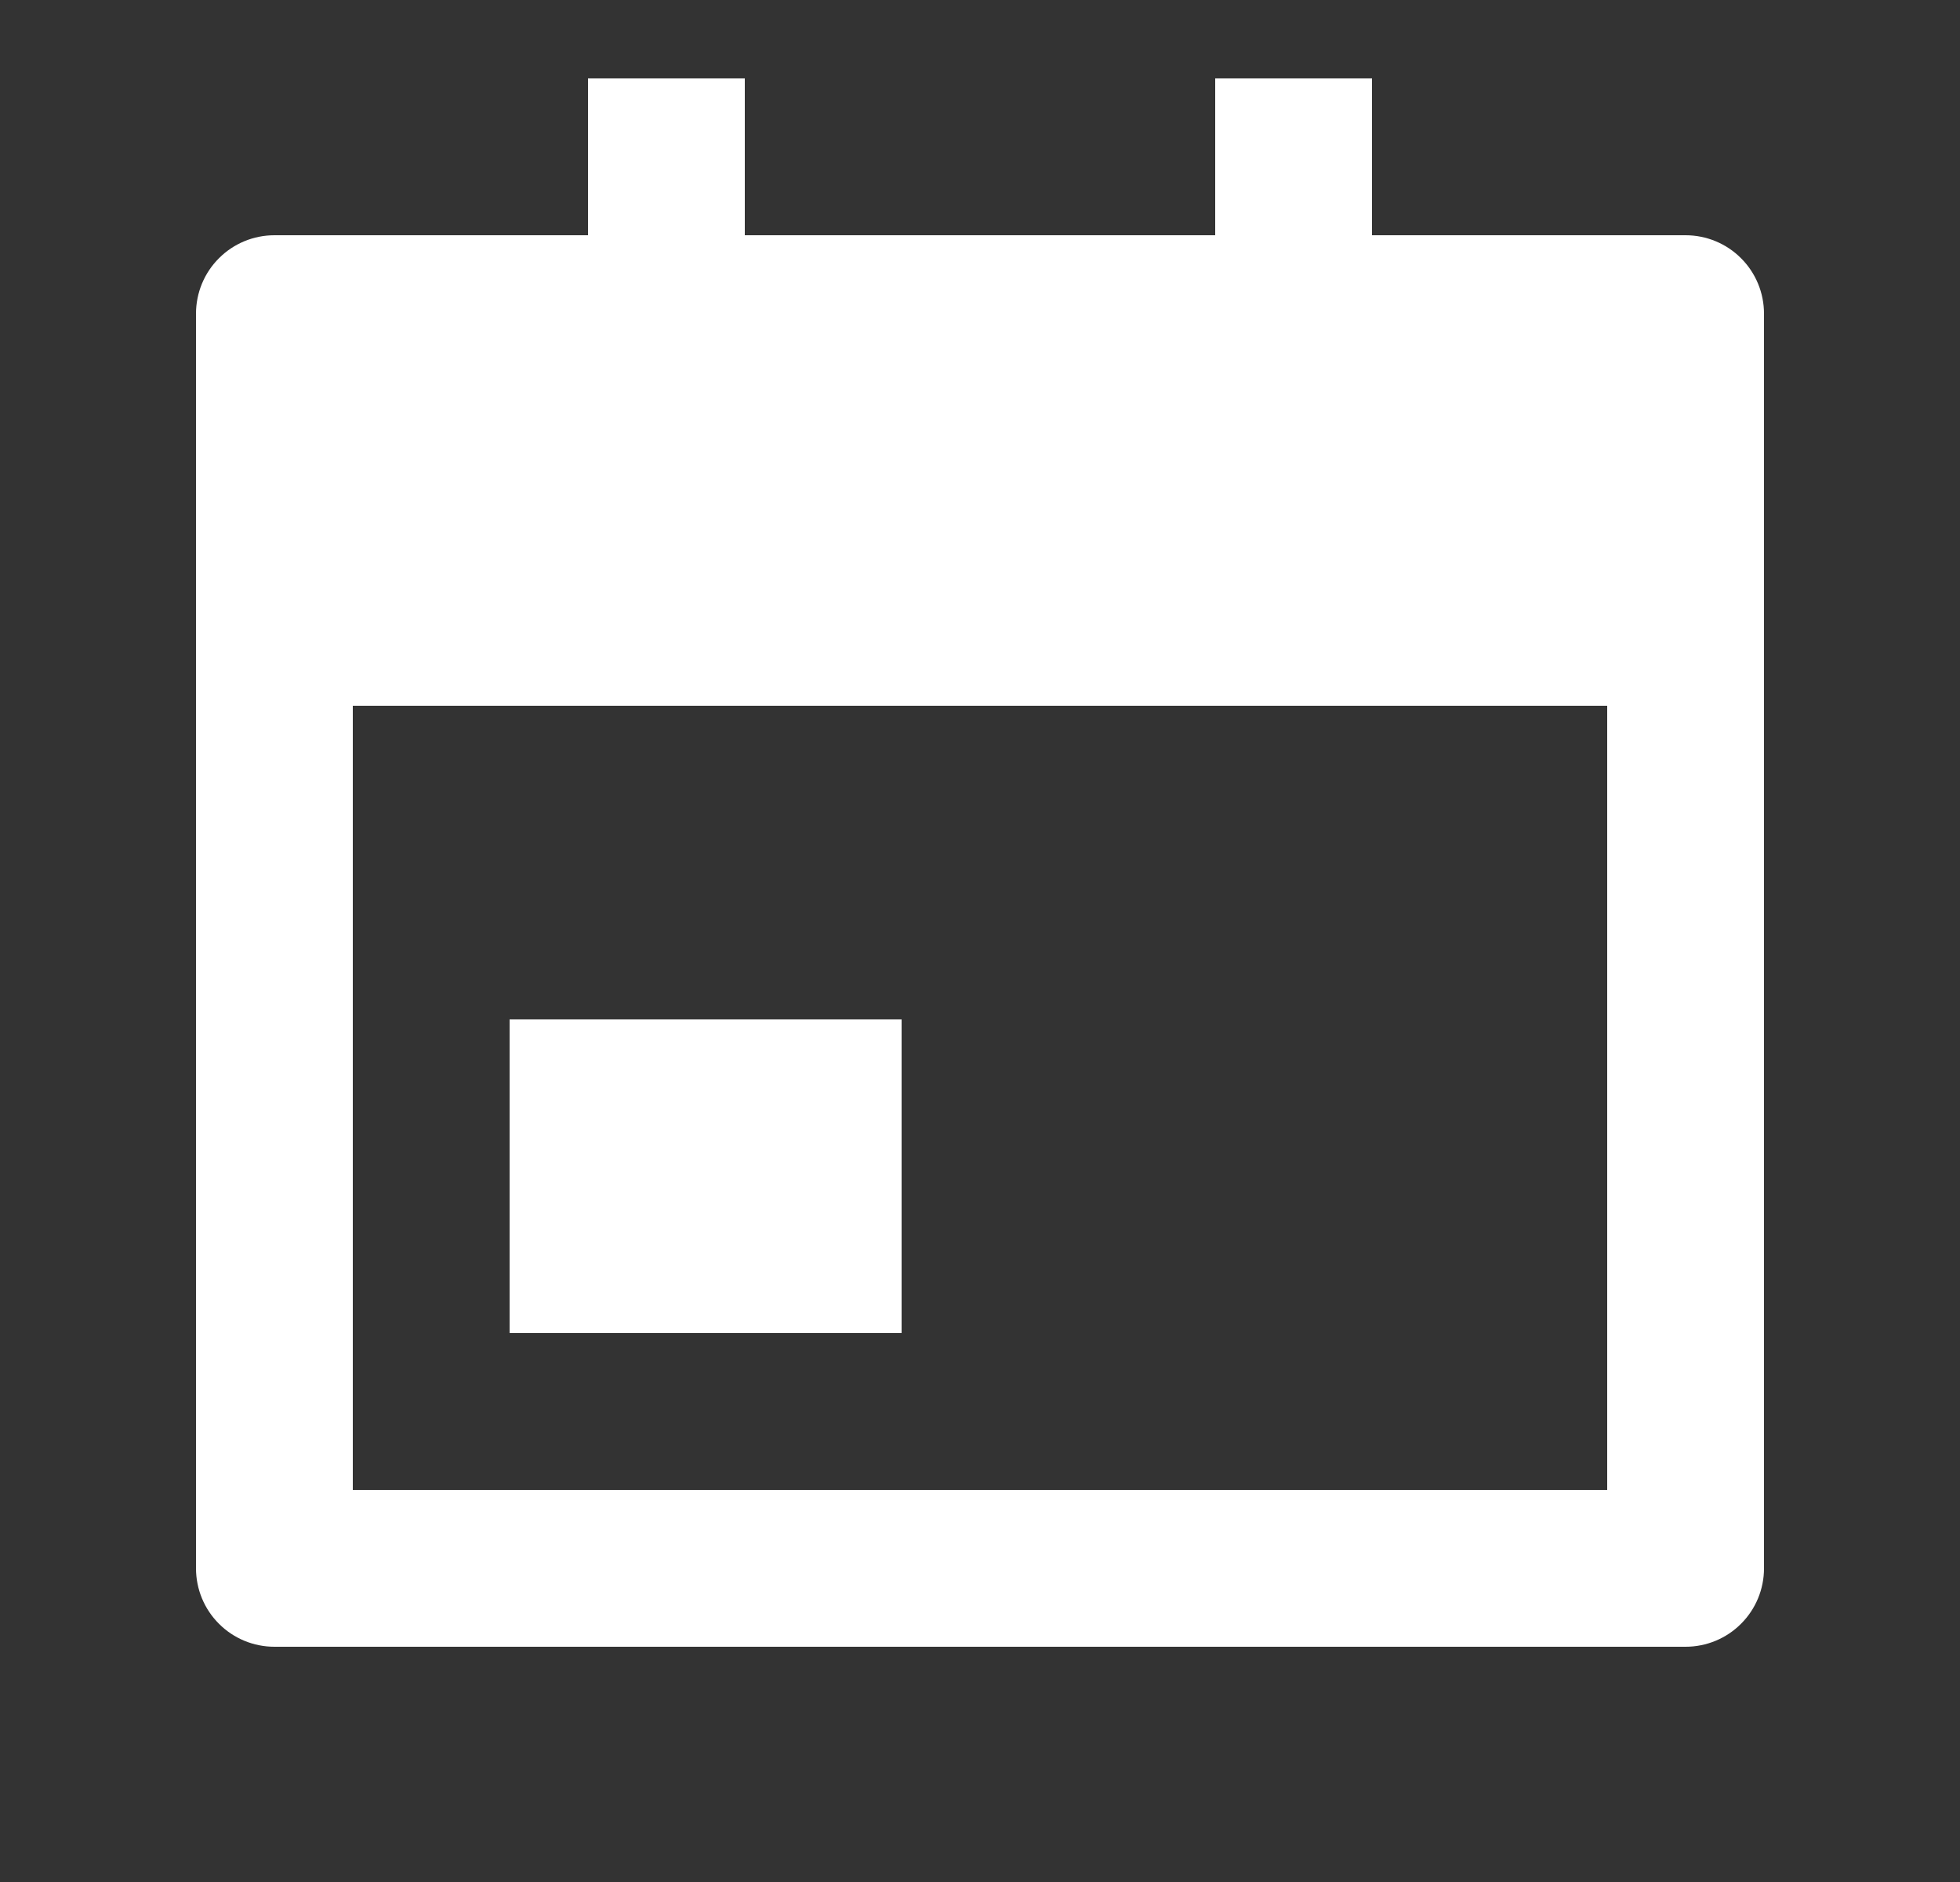 <svg width="25" height="24" viewBox="0 0 25 24" fill="none" xmlns="http://www.w3.org/2000/svg">
<rect x="0" y="0" width="25" height="24" fill="#333333" stroke="none"/>
<g clip-path="url(#clip0_7015_13155)">
<path d="M17.5 3H21.5C21.765 3 22.02 3.105 22.207 3.293C22.395 3.48 22.5 3.735 22.5 4V20C22.5 20.265 22.395 20.52 22.207 20.707C22.02 20.895 21.765 21 21.5 21H3.5C3.235 21 2.98 20.895 2.793 20.707C2.605 20.52 2.5 20.265 2.5 20V4C2.5 3.735 2.605 3.48 2.793 3.293C2.98 3.105 3.235 3 3.5 3H7.5V1H9.5V3H15.5V1H17.5V3ZM4.5 9V19H20.5V9H4.5ZM6.5 13H11.5V17H6.5V13Z" fill="white"/>
</g>
<defs>
<clipPath id="clip0_7015_13155">
<rect width="24" height="24" fill="white" transform="translate(0.5)"/>
</clipPath>
</defs>
</svg>
